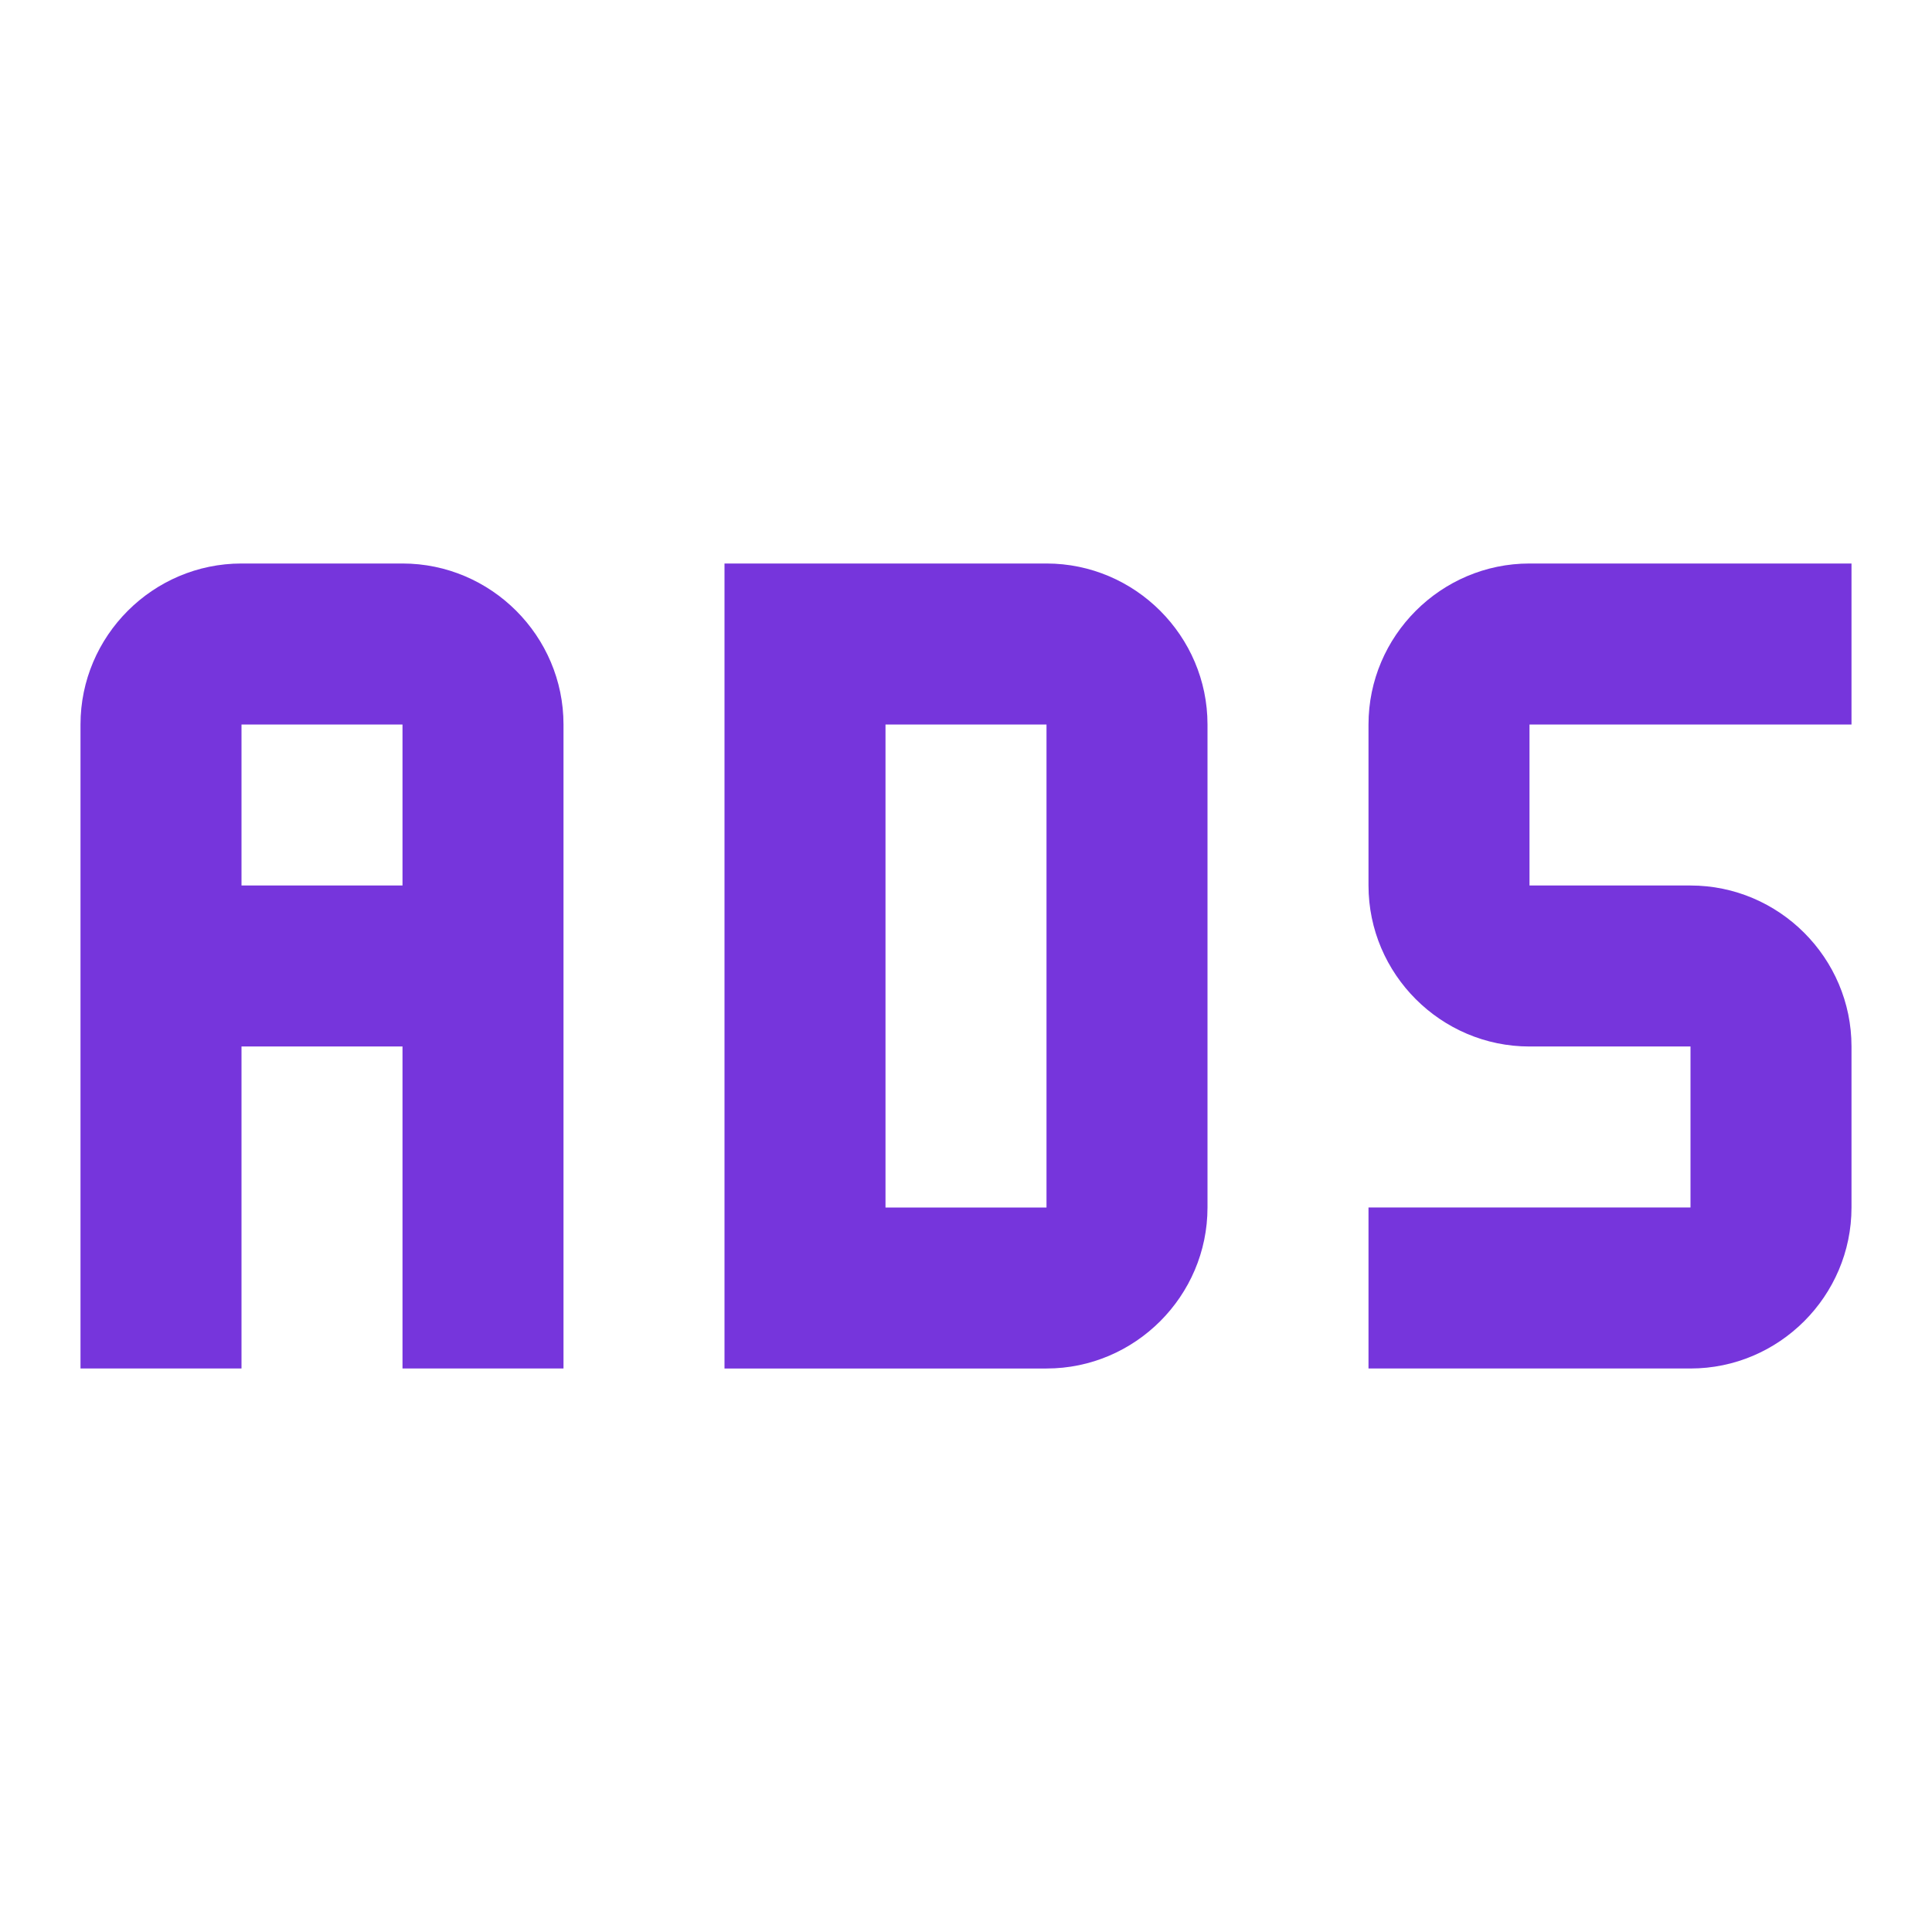 <svg xmlns="http://www.w3.org/2000/svg" width="1em" height="1em" viewBox="0 0 24 24"><path fill="#7635DC" d="M19 7c-1.1 0-2 .9-2 2v2c0 1.1.9 2 2 2h2v2h-4v2h4c1.1 0 2-.9 2-2v-2c0-1.1-.9-2-2-2h-2V9h4V7zM9 7v10h4c1.1 0 2-.9 2-2V9c0-1.1-.9-2-2-2zm2 2h2v6h-2zM3 7c-1.1 0-2 .9-2 2v8h2v-4h2v4h2V9c0-1.1-.9-2-2-2zm0 2h2v2H3z"/></svg>
